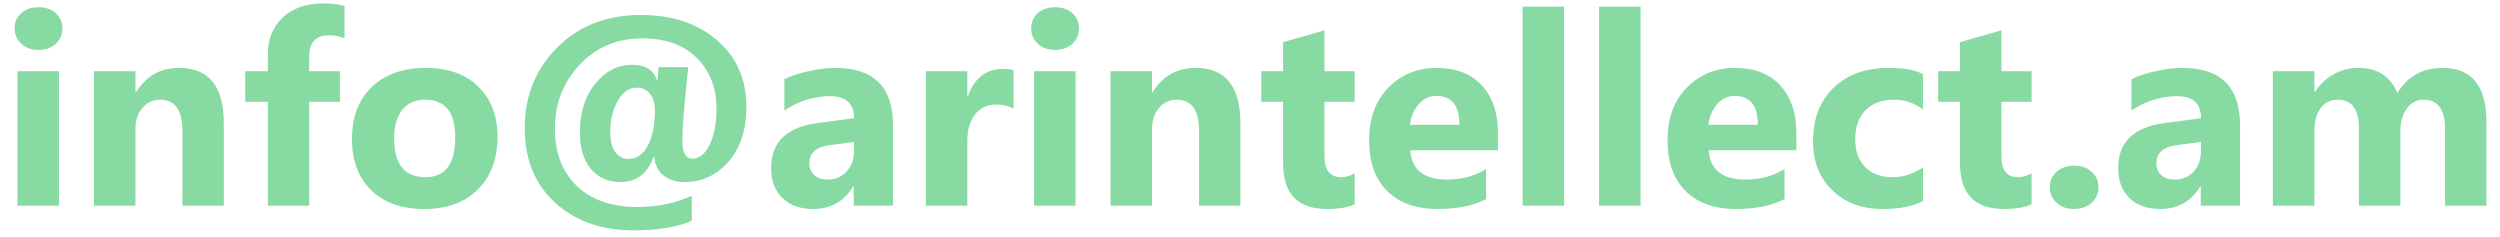 <svg width="158" height="15" viewBox="0 0 158 15" fill="none" xmlns="http://www.w3.org/2000/svg">
<path d="M2.432 3.155C1.989 3.155 1.627 3.025 1.345 2.765C1.062 2.5 0.921 2.176 0.921 1.794C0.921 1.401 1.062 1.08 1.345 0.831C1.627 0.582 1.989 0.458 2.432 0.458C2.88 0.458 3.243 0.582 3.52 0.831C3.802 1.08 3.943 1.401 3.943 1.794C3.943 2.192 3.802 2.519 3.52 2.773C3.243 3.028 2.88 3.155 2.432 3.155ZM3.727 13H1.104V4.5H3.727V13ZM14.145 13H11.53V8.277C11.53 6.96 11.059 6.301 10.119 6.301C9.665 6.301 9.291 6.476 8.998 6.824C8.705 7.173 8.558 7.616 8.558 8.152V13H5.935V4.5H8.558V5.845H8.591C9.217 4.81 10.127 4.292 11.322 4.292C13.204 4.292 14.145 5.46 14.145 7.795V13ZM21.773 2.425C21.435 2.292 21.112 2.226 20.802 2.226C19.961 2.226 19.54 2.682 19.54 3.595V4.5H21.482V6.434H19.54V13H16.925V6.434H15.498V4.5H16.925V3.446C16.925 2.477 17.241 1.697 17.872 1.105C18.502 0.513 19.36 0.217 20.445 0.217C20.976 0.217 21.419 0.272 21.773 0.383V2.425ZM26.803 13.207C25.387 13.207 24.271 12.812 23.458 12.021C22.65 11.224 22.246 10.145 22.246 8.783C22.246 7.378 22.667 6.279 23.508 5.488C24.349 4.691 25.486 4.292 26.919 4.292C28.331 4.292 29.437 4.691 30.24 5.488C31.042 6.279 31.443 7.328 31.443 8.634C31.443 10.045 31.028 11.16 30.198 11.979C29.374 12.798 28.242 13.207 26.803 13.207ZM26.87 6.301C26.25 6.301 25.768 6.514 25.425 6.94C25.082 7.367 24.911 7.97 24.911 8.75C24.911 10.383 25.569 11.199 26.886 11.199C28.142 11.199 28.77 10.36 28.77 8.684C28.77 7.095 28.137 6.301 26.87 6.301ZM41.355 9.92H41.305C40.917 10.977 40.215 11.506 39.196 11.506C38.433 11.506 37.816 11.229 37.345 10.676C36.88 10.122 36.648 9.356 36.648 8.376C36.648 7.109 36.972 6.08 37.619 5.289C38.267 4.492 39.047 4.093 39.96 4.093C40.785 4.093 41.302 4.417 41.512 5.064H41.545L41.628 4.243H43.496C43.247 6.6 43.123 8.141 43.123 8.866C43.123 9.641 43.333 10.028 43.753 10.028C44.196 10.028 44.561 9.735 44.849 9.148C45.137 8.562 45.281 7.795 45.281 6.849C45.281 5.554 44.868 4.494 44.044 3.67C43.219 2.84 42.068 2.425 40.591 2.425C39.008 2.425 37.691 2.978 36.64 4.085C35.594 5.186 35.071 6.531 35.071 8.119C35.071 9.658 35.533 10.87 36.457 11.755C37.387 12.64 38.668 13.083 40.3 13.083C41.545 13.083 42.685 12.845 43.72 12.369V13.955C42.774 14.359 41.556 14.56 40.068 14.56C38.026 14.56 36.363 13.977 35.079 12.809C33.801 11.636 33.162 10.062 33.162 8.086C33.162 6.072 33.845 4.378 35.212 3.006C36.579 1.633 38.339 0.947 40.491 0.947C42.483 0.947 44.094 1.481 45.322 2.549C46.556 3.612 47.173 5.015 47.173 6.758C47.173 8.191 46.797 9.342 46.044 10.211C45.292 11.074 44.359 11.506 43.247 11.506C42.699 11.506 42.254 11.359 41.911 11.066C41.568 10.773 41.382 10.391 41.355 9.92ZM40.251 5.538C39.752 5.538 39.346 5.823 39.03 6.393C38.72 6.957 38.565 7.613 38.565 8.36C38.565 8.891 38.671 9.306 38.881 9.605C39.097 9.898 39.373 10.045 39.711 10.045C40.231 10.045 40.641 9.765 40.94 9.207C41.238 8.648 41.388 7.901 41.388 6.965C41.388 6.523 41.283 6.174 41.072 5.919C40.867 5.665 40.594 5.538 40.251 5.538ZM56.437 13H53.955V11.78H53.922C53.352 12.732 52.508 13.207 51.39 13.207C50.566 13.207 49.915 12.975 49.44 12.51C48.969 12.04 48.734 11.415 48.734 10.634C48.734 8.985 49.711 8.033 51.664 7.779L53.972 7.472C53.972 6.542 53.468 6.077 52.461 6.077C51.448 6.077 50.485 6.379 49.572 6.982V5.006C49.938 4.818 50.435 4.652 51.066 4.508C51.703 4.364 52.281 4.292 52.801 4.292C55.225 4.292 56.437 5.502 56.437 7.92V13ZM53.972 9.547V8.974L52.428 9.173C51.575 9.284 51.149 9.669 51.149 10.327C51.149 10.626 51.252 10.872 51.456 11.066C51.667 11.254 51.949 11.348 52.303 11.348C52.796 11.348 53.197 11.179 53.507 10.842C53.817 10.499 53.972 10.067 53.972 9.547ZM64.057 6.866C63.742 6.694 63.374 6.608 62.953 6.608C62.383 6.608 61.938 6.819 61.617 7.239C61.296 7.654 61.135 8.222 61.135 8.941V13H58.512V4.5H61.135V6.077H61.169C61.584 4.926 62.331 4.351 63.41 4.351C63.686 4.351 63.902 4.384 64.057 4.45V6.866ZM66.68 3.155C66.237 3.155 65.875 3.025 65.593 2.765C65.311 2.5 65.169 2.176 65.169 1.794C65.169 1.401 65.311 1.08 65.593 0.831C65.875 0.582 66.237 0.458 66.68 0.458C67.128 0.458 67.491 0.582 67.768 0.831C68.05 1.08 68.191 1.401 68.191 1.794C68.191 2.192 68.05 2.519 67.768 2.773C67.491 3.028 67.128 3.155 66.68 3.155ZM67.975 13H65.352V4.5H67.975V13ZM78.393 13H75.778V8.277C75.778 6.96 75.308 6.301 74.367 6.301C73.913 6.301 73.539 6.476 73.246 6.824C72.953 7.173 72.806 7.616 72.806 8.152V13H70.183V4.5H72.806V5.845H72.839C73.465 4.81 74.375 4.292 75.57 4.292C77.452 4.292 78.393 5.46 78.393 7.795V13ZM85.614 12.9C85.227 13.105 84.643 13.207 83.863 13.207C82.014 13.207 81.09 12.247 81.09 10.327V6.434H79.712V4.5H81.09V2.666L83.705 1.918V4.5H85.614V6.434H83.705V9.871C83.705 10.756 84.056 11.199 84.759 11.199C85.036 11.199 85.321 11.118 85.614 10.958V12.9ZM94.67 9.497H89.126C89.214 10.731 89.992 11.348 91.458 11.348C92.393 11.348 93.215 11.127 93.923 10.684V12.577C93.138 12.997 92.117 13.207 90.86 13.207C89.488 13.207 88.423 12.829 87.665 12.07C86.906 11.307 86.527 10.244 86.527 8.883C86.527 7.472 86.937 6.354 87.756 5.529C88.575 4.705 89.582 4.292 90.777 4.292C92.017 4.292 92.974 4.66 93.649 5.396C94.33 6.132 94.67 7.131 94.67 8.393V9.497ZM92.238 7.887C92.238 6.669 91.746 6.061 90.761 6.061C90.34 6.061 89.975 6.235 89.665 6.583C89.361 6.932 89.175 7.367 89.109 7.887H92.238ZM98.854 13H96.231V0.416H98.854V13ZM103.685 13H101.062V0.416H103.685V13ZM113.53 9.497H107.985C108.073 10.731 108.851 11.348 110.317 11.348C111.253 11.348 112.074 11.127 112.783 10.684V12.577C111.997 12.997 110.976 13.207 109.72 13.207C108.347 13.207 107.282 12.829 106.524 12.07C105.766 11.307 105.387 10.244 105.387 8.883C105.387 7.472 105.796 6.354 106.615 5.529C107.434 4.705 108.441 4.292 109.637 4.292C110.876 4.292 111.834 4.66 112.509 5.396C113.189 6.132 113.53 7.131 113.53 8.393V9.497ZM111.098 7.887C111.098 6.669 110.605 6.061 109.62 6.061C109.2 6.061 108.834 6.235 108.524 6.583C108.22 6.932 108.035 7.367 107.968 7.887H111.098ZM121.532 12.693C120.94 13.036 120.085 13.207 118.967 13.207C117.661 13.207 116.604 12.812 115.796 12.021C114.988 11.229 114.584 10.208 114.584 8.958C114.584 7.513 115.016 6.376 115.879 5.546C116.748 4.71 117.907 4.292 119.357 4.292C120.359 4.292 121.083 4.425 121.532 4.691V6.916C120.984 6.506 120.372 6.301 119.697 6.301C118.945 6.301 118.347 6.523 117.904 6.965C117.467 7.403 117.249 8.008 117.249 8.783C117.249 9.536 117.459 10.128 117.879 10.56C118.3 10.986 118.878 11.199 119.614 11.199C120.267 11.199 120.906 10.994 121.532 10.585V12.693ZM128.396 12.9C128.009 13.105 127.425 13.207 126.645 13.207C124.797 13.207 123.873 12.247 123.873 10.327V6.434H122.495V4.5H123.873V2.666L126.487 1.918V4.5H128.396V6.434H126.487V9.871C126.487 10.756 126.839 11.199 127.542 11.199C127.818 11.199 128.103 11.118 128.396 10.958V12.9ZM131.053 13.207C130.621 13.207 130.261 13.075 129.974 12.809C129.686 12.543 129.542 12.217 129.542 11.83C129.542 11.431 129.689 11.105 129.982 10.85C130.281 10.595 130.652 10.468 131.094 10.468C131.542 10.468 131.908 10.598 132.19 10.858C132.478 11.113 132.622 11.437 132.622 11.83C132.622 12.234 132.475 12.566 132.182 12.826C131.894 13.08 131.518 13.207 131.053 13.207ZM141.57 13H139.088V11.78H139.055C138.485 12.732 137.641 13.207 136.523 13.207C135.698 13.207 135.048 12.975 134.572 12.51C134.102 12.04 133.867 11.415 133.867 10.634C133.867 8.985 134.843 8.033 136.797 7.779L139.104 7.472C139.104 6.542 138.601 6.077 137.594 6.077C136.581 6.077 135.618 6.379 134.705 6.982V5.006C135.07 4.818 135.568 4.652 136.199 4.508C136.836 4.364 137.414 4.292 137.934 4.292C140.358 4.292 141.57 5.502 141.57 7.92V13ZM139.104 9.547V8.974L137.561 9.173C136.708 9.284 136.282 9.669 136.282 10.327C136.282 10.626 136.385 10.872 136.589 11.066C136.8 11.254 137.082 11.348 137.436 11.348C137.929 11.348 138.33 11.179 138.64 10.842C138.95 10.499 139.104 10.067 139.104 9.547ZM157.142 13H154.527V8.152C154.527 6.918 154.074 6.301 153.166 6.301C152.734 6.301 152.383 6.487 152.112 6.857C151.841 7.228 151.705 7.69 151.705 8.244V13H149.082V8.103C149.082 6.902 148.637 6.301 147.746 6.301C147.297 6.301 146.938 6.478 146.667 6.833C146.401 7.187 146.268 7.668 146.268 8.277V13H143.645V4.5H146.268V5.828H146.301C146.572 5.374 146.951 5.006 147.438 4.724C147.931 4.436 148.468 4.292 149.049 4.292C150.25 4.292 151.071 4.821 151.514 5.878C152.162 4.821 153.113 4.292 154.37 4.292C156.218 4.292 157.142 5.432 157.142 7.712V13Z" fill="#86DAA2"/>
</svg>
